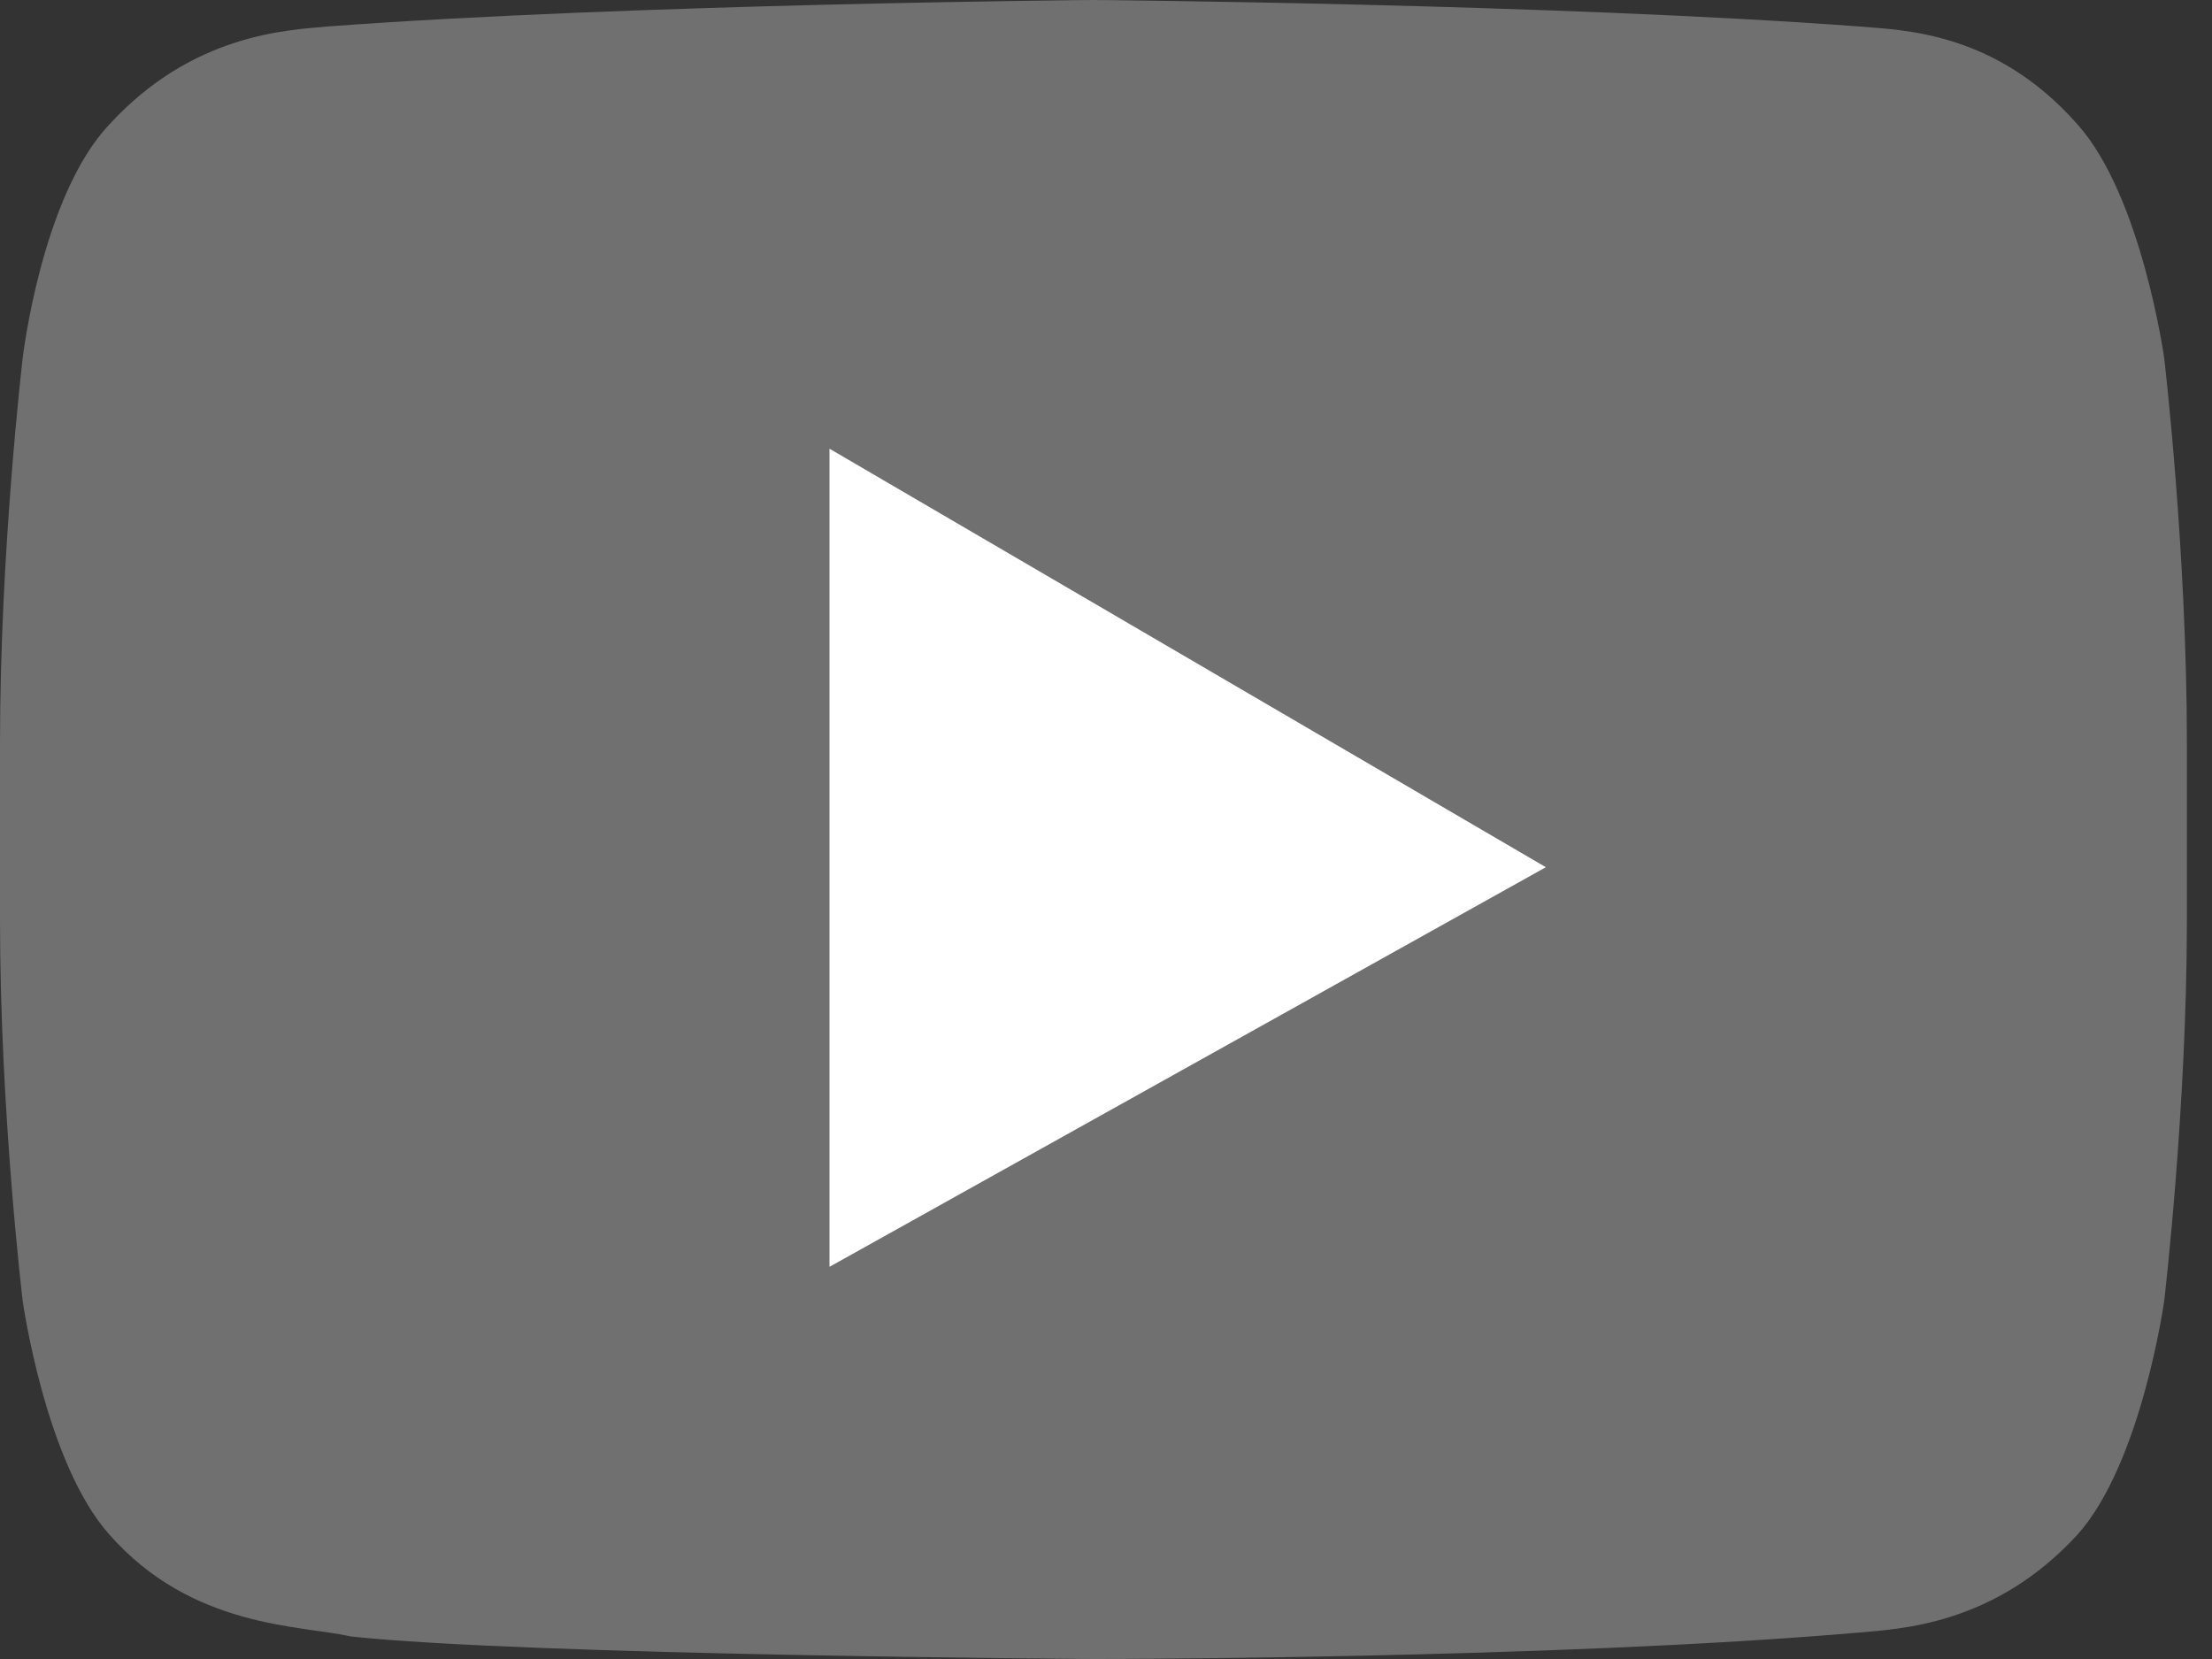 <svg width="20" height="15" viewBox="0 0 20 15" fill="none" xmlns="http://www.w3.org/2000/svg">
<rect x="0" y="0" width="20" height="15" fill="#333333" stroke="none"/>
<path d="M19.568 3.239C19.568 3.239 19.364 1.773 18.784 1.125C18.034 0.273 17.182 0.273 16.807 0.239C14.046 0.034 9.886 0 9.886 0C9.886 0 5.727 0.034 2.966 0.239C2.591 0.273 1.739 0.307 0.989 1.125C0.375 1.773 0.205 3.239 0.205 3.239C0.205 3.239 0 4.977 0 6.716V8.318C0 10.057 0.205 11.761 0.205 11.761C0.205 11.761 0.409 13.227 0.989 13.875C1.739 14.727 2.727 14.693 3.17 14.796C4.739 14.966 9.886 15 9.886 15C9.886 15 14.046 15 16.807 14.761C17.182 14.727 18.034 14.693 18.784 13.875C19.364 13.227 19.568 11.761 19.568 11.761C19.568 11.761 19.773 10.023 19.773 8.318V6.716C19.773 4.977 19.568 3.239 19.568 3.239Z" fill="rgba(255,255,255,.3)"/>
<path d="M7.5 4.057V11.454L13.977 7.841L7.5 4.057Z" fill="white"/>
</svg>

